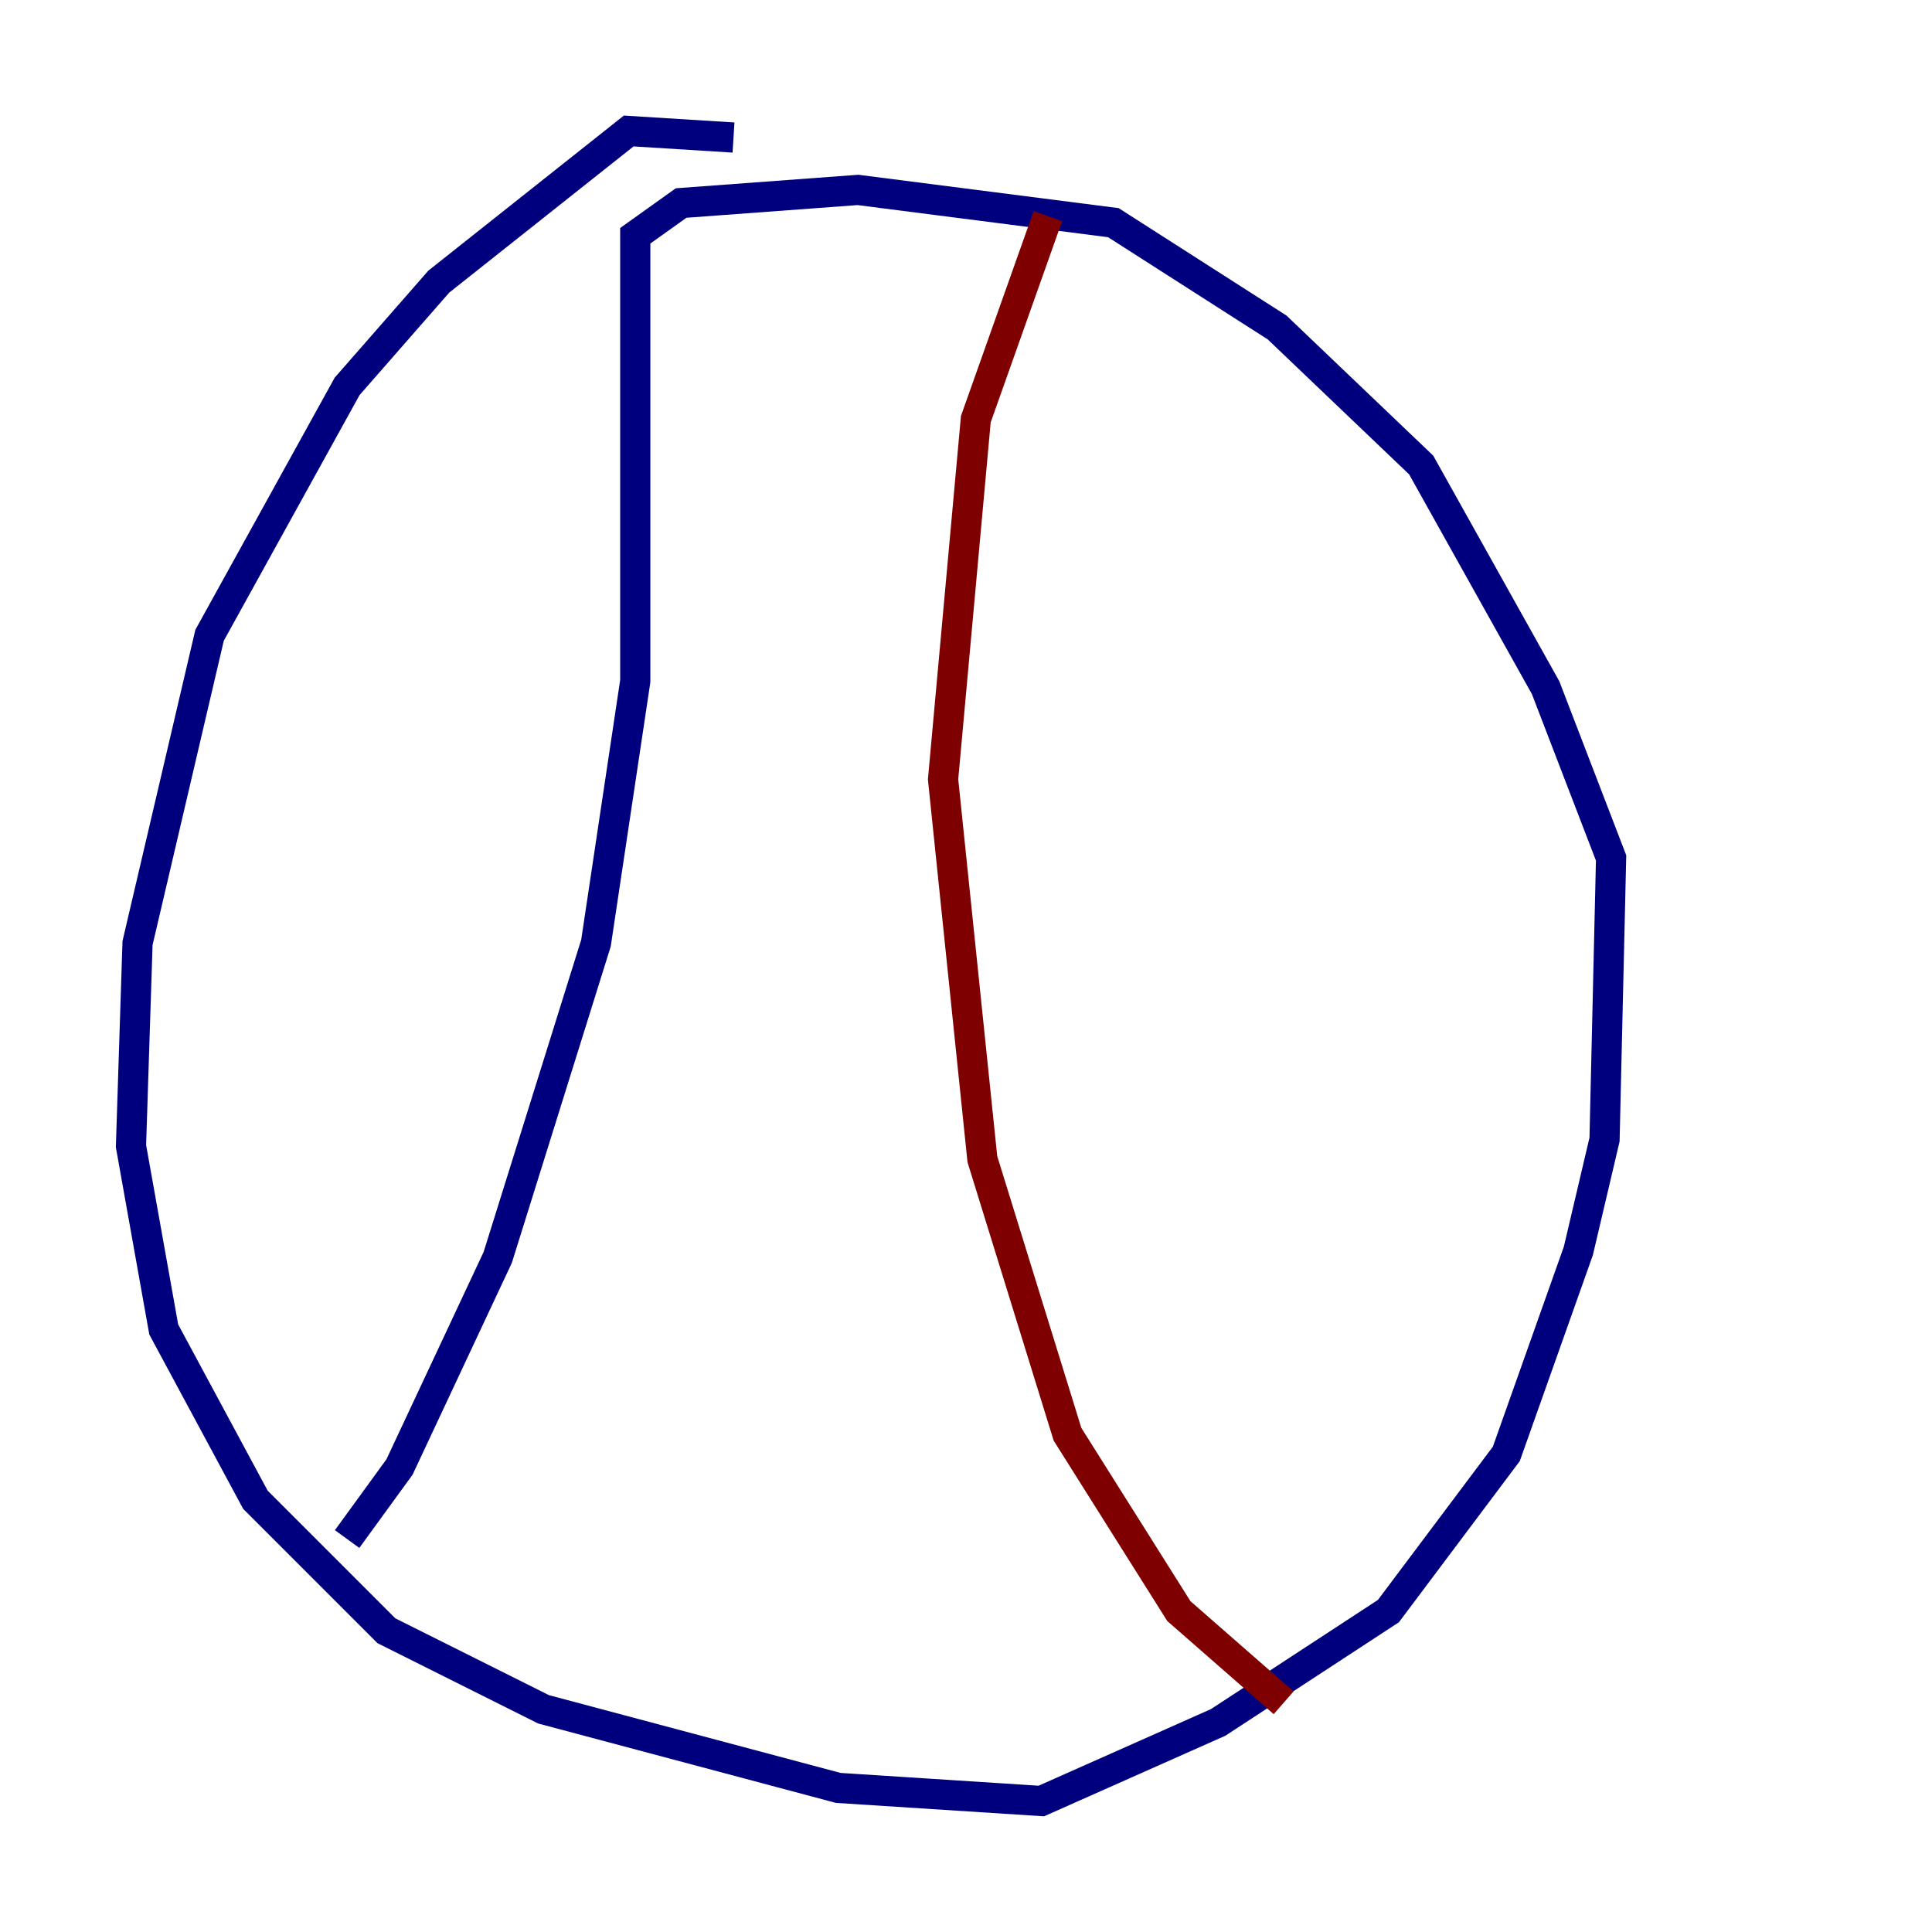 <?xml version="1.0" encoding="utf-8" ?>
<svg baseProfile="tiny" height="128" version="1.2" viewBox="0,0,128,128" width="128" xmlns="http://www.w3.org/2000/svg" xmlns:ev="http://www.w3.org/2001/xml-events" xmlns:xlink="http://www.w3.org/1999/xlink"><defs /><polyline fill="none" points="48.597,9.112 41.654,8.678 29.071,18.658 22.997,25.6 13.885,42.088 9.112,62.481 8.678,75.932 10.848,88.081 16.922,99.363 25.6,108.041 36.014,113.248 55.539,118.454 68.99,119.322 80.705,114.115 91.986,106.739 99.797,96.325 104.57,82.875 106.305,75.498 106.739,56.841 102.4,45.559 94.156,30.807 84.61,21.695 73.763,14.752 56.841,12.583 45.125,13.451 42.088,15.62 42.088,45.125 39.485,62.481 32.976,83.308 26.468,97.193 22.997,101.966" stroke="#00007f" stroke-width="2" /><polyline fill="none" points="69.424,14.319 64.651,27.77 62.481,51.634 65.085,76.8 70.725,95.024 78.102,106.739 85.044,112.814" stroke="#7f0000" stroke-width="2" /></svg>